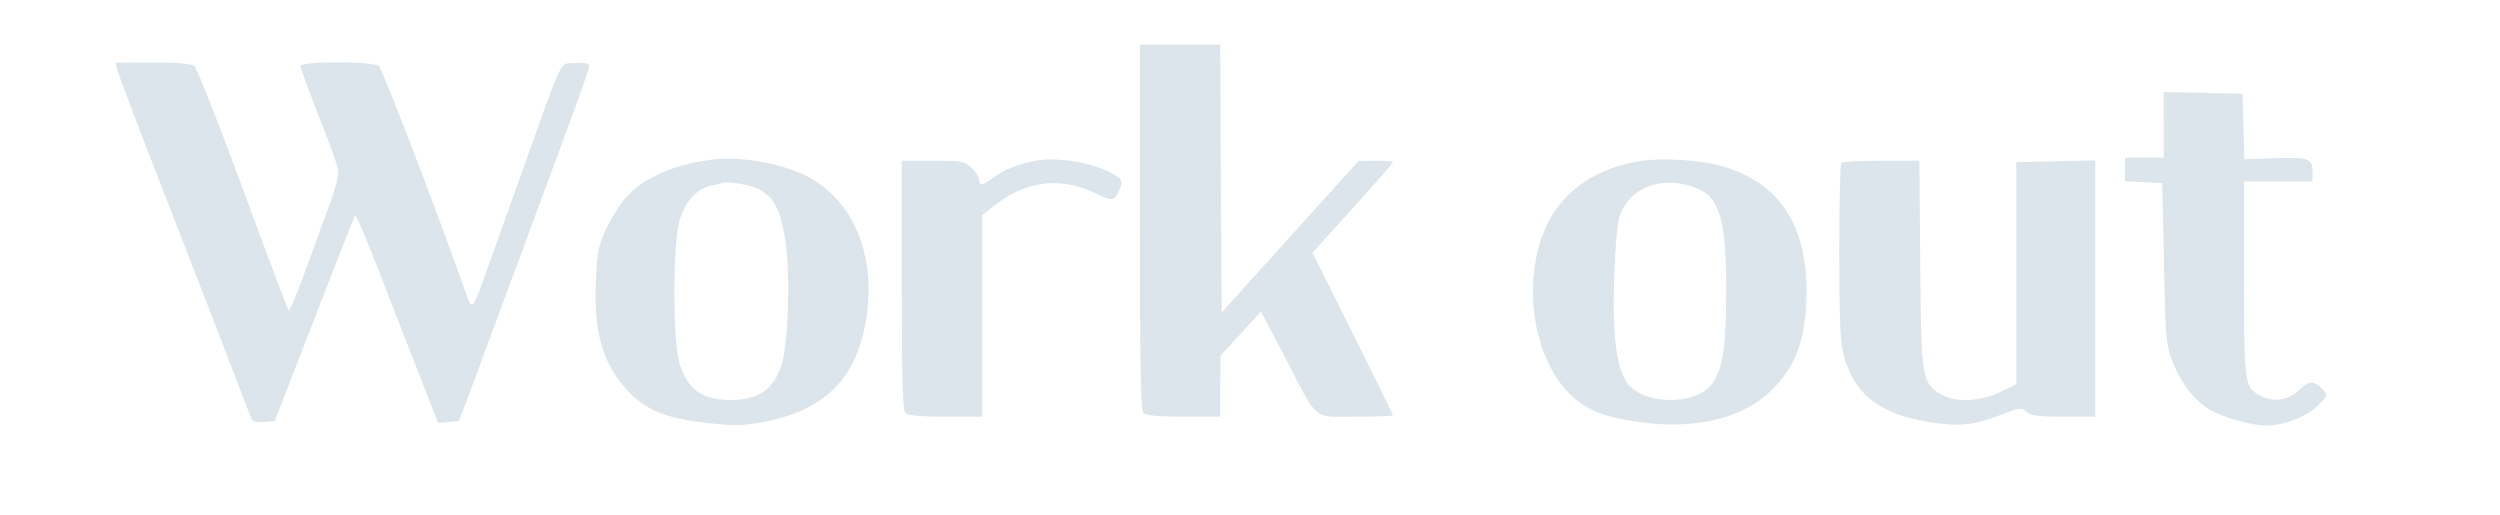 <?xml version="1.0" standalone="no"?>
<!DOCTYPE svg PUBLIC "-//W3C//DTD SVG 20010904//EN"
 "http://www.w3.org/TR/2001/REC-SVG-20010904/DTD/svg10.dtd">
<svg version="1.0" xmlns="http://www.w3.org/2000/svg"
 width="840pt" height="173pt" viewBox="0 0 840 173"
 preserveAspectRatio="xMidYMid meet">

<g transform="translate(0,173) scale(0.1,-0.1)"
fill="rgba(205,217,229,0.7)" stroke="none">
<path d="M3830 967 c0 -463 3 -616 12 -625 8 -8 53 -12 135 -12 l123 0 0 103
1 102 68 74 68 74 81 -154 c114 -220 90 -199 237 -199 69 0 125 2 125 5 0 3
-61 127 -135 275 l-135 271 135 149 c74 82 135 152 135 155 0 3 -26 5 -57 5
l-58 -1 -230 -254 -230 -255 -3 450 -2 450 -135 0 -135 0 0 -613z"/>
<path d="M394 1495 c4 -14 47 -128 95 -253 96 -246 344 -886 354 -915 5 -14
15 -17 43 -15 l37 3 133 343 c73 189 135 346 137 348 3 3 27 -52 55 -123 27
-70 89 -228 137 -351 l87 -223 35 3 35 3 49 130 c26 72 94 254 150 405 56 151
132 358 170 460 38 102 69 191 69 198 0 9 -13 12 -47 10 -55 -4 -36 35 -178
-363 -53 -148 -110 -308 -127 -355 -36 -102 -43 -110 -56 -73 -107 303 -287
771 -299 781 -23 17 -263 17 -263 0 0 -6 27 -81 60 -166 34 -84 63 -166 66
-180 3 -17 -7 -60 -26 -112 -17 -47 -55 -149 -83 -227 -28 -78 -54 -139 -58
-135 -3 4 -72 187 -153 407 -81 220 -154 406 -163 413 -11 8 -57 12 -141 12
l-124 0 6 -25z"/>
<path d="M7270 1310 l0 -110 -65 0 -65 0 0 -40 0 -39 63 -3 62 -3 6 -270 c5
-250 7 -274 28 -328 30 -77 77 -137 131 -166 47 -26 136 -51 186 -51 55 0 132
29 170 65 31 30 35 37 24 50 -29 35 -50 38 -77 11 -39 -39 -89 -50 -133 -28
-59 29 -60 34 -60 395 l0 327 115 0 115 0 0 35 c0 43 -14 48 -138 43 l-91 -3
-3 110 -3 110 -132 3 -133 3 0 -111z"/>
<path d="M2395 1194 c-132 -17 -231 -60 -291 -127 -20 -22 -50 -69 -67 -105
-27 -59 -31 -79 -35 -180 -7 -173 23 -274 109 -367 57 -62 131 -92 264 -106
95 -10 122 -10 195 4 206 40 312 150 342 355 30 208 -46 389 -199 469 -82 43
-226 69 -318 57z m159 -102 c46 -27 65 -62 82 -152 20 -106 15 -357 -10 -436
-26 -82 -77 -118 -171 -118 -96 0 -146 37 -172 124 -23 80 -23 402 1 482 19
62 57 103 104 114 15 3 32 7 37 9 20 8 101 -7 129 -23z"/>
<path d="M3480 1190 c-55 -9 -113 -33 -147 -60 -31 -24 -43 -25 -43 -5 0 9
-11 27 -25 40 -23 23 -31 25 -130 25 l-105 0 0 -418 c0 -312 3 -421 12 -430 8
-8 53 -12 135 -12 l123 0 0 338 0 339 38 30 c107 86 225 101 344 43 55 -27 63
-26 79 11 11 28 10 33 -6 45 -58 42 -192 69 -275 54z"/>
<path d="M5512 1189 c-139 -21 -247 -91 -305 -196 -97 -180 -65 -458 69 -588
55 -54 120 -79 246 -95 175 -22 327 14 421 100 90 83 126 179 127 340 0 224
-91 363 -275 419 -75 23 -201 32 -283 20z m193 -93 c74 -31 95 -109 95 -346 0
-179 -11 -255 -44 -305 -52 -80 -239 -78 -291 2 -34 51 -47 158 -42 338 3 94
10 189 17 212 30 104 147 148 265 99z"/>
<path d="M6187 1183 c-4 -3 -7 -137 -7 -298 0 -230 3 -303 15 -350 36 -135
130 -203 312 -227 89 -11 133 -5 231 34 49 19 54 19 71 4 14 -13 40 -16 124
-16 l107 0 0 430 0 431 -132 -3 -133 -3 0 -373 0 -373 -54 -26 c-66 -33 -151
-36 -199 -8 -65 39 -67 52 -70 438 l-3 347 -128 0 c-70 0 -131 -3 -134 -7z"/>
</g>
</svg>

